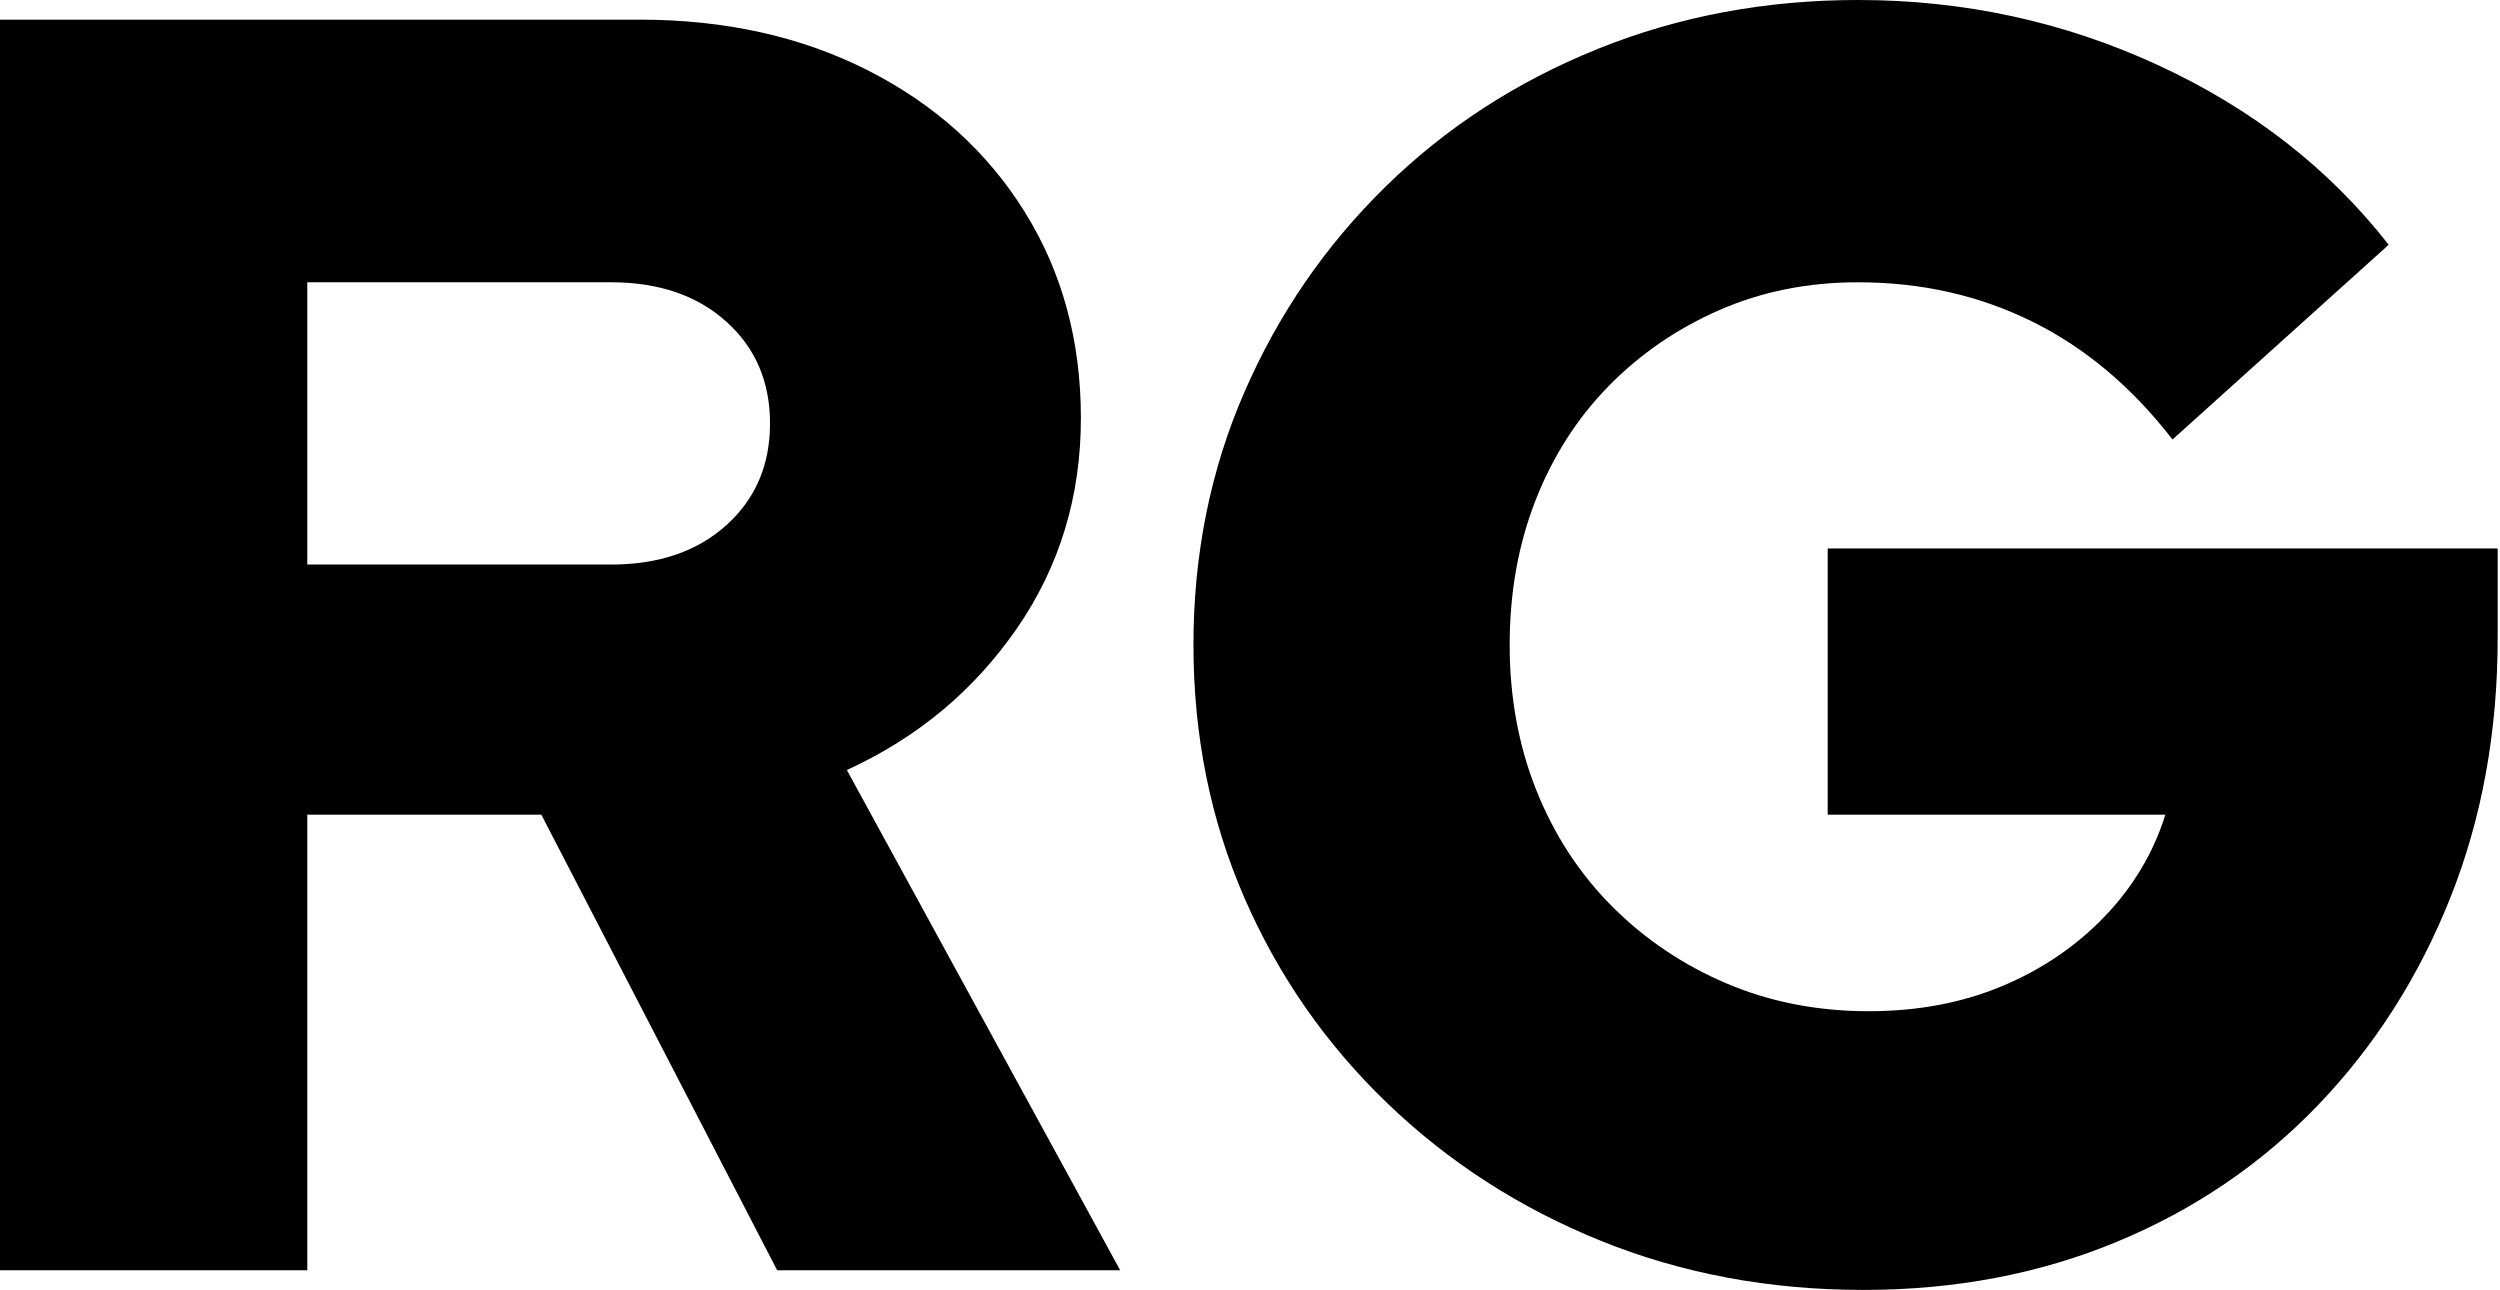 <?xml version="1.0" encoding="UTF-8" standalone="no"?><!DOCTYPE svg PUBLIC "-//W3C//DTD SVG 1.1//EN" "http://www.w3.org/Graphics/SVG/1.1/DTD/svg11.dtd"><svg width="403px" height="208px" version="1.1" xmlns="http://www.w3.org/2000/svg" xmlns:xlink="http://www.w3.org/1999/xlink" xml:space="preserve" xmlns:serif="http://www.serif.com/" style="fill-rule:evenodd;clip-rule:evenodd;stroke-linejoin:round;stroke-miterlimit:2;"><g transform="matrix(1,0,0,1,-237.977,-3.829)"><path d="M538.361,211.765c-15.168,0 -29.28,-2.64 -42.336,-7.92c-13.056,-5.28 -24.528,-12.672 -34.416,-22.176c-9.888,-9.504 -17.568,-20.544 -23.04,-33.12c-5.472,-12.576 -8.208,-26.16 -8.208,-40.752c-0,-14.592 2.736,-28.176 8.208,-40.752c5.472,-12.576 13.056,-23.616 22.752,-33.12c9.696,-9.504 21.072,-16.896 34.128,-22.176c13.056,-5.28 27.072,-7.92 42.048,-7.92c17.088,0 33.216,3.504 48.384,10.512c15.168,7.008 27.552,16.656 37.152,28.944l-34.848,31.392c-6.528,-8.448 -14.064,-14.784 -22.608,-19.008c-8.544,-4.224 -17.904,-6.336 -28.08,-6.336c-8.064,0 -15.504,1.488 -22.32,4.464c-6.816,2.976 -12.768,7.056 -17.856,12.24c-5.088,5.184 -9.024,11.328 -11.808,18.432c-2.784,7.104 -4.176,14.88 -4.176,23.328c-0,8.448 1.44,16.272 4.32,23.472c2.88,7.2 6.96,13.44 12.24,18.72c5.28,5.28 11.424,9.408 18.432,12.384c7.008,2.976 14.64,4.464 22.896,4.464c7.872,0 15.024,-1.344 21.456,-4.032c6.432,-2.688 11.952,-6.432 16.56,-11.232c4.608,-4.8 7.872,-10.272 9.792,-16.416l-54.432,0l-0,-42.912l108,0l-0,14.4c-0,15.168 -2.544,29.136 -7.632,41.904c-5.088,12.768 -12.192,23.904 -21.312,33.408c-9.12,9.504 -19.92,16.848 -32.4,22.032c-12.48,5.184 -26.112,7.776 -40.896,7.776Zm-300.384,-3.168l-0,-201.6l103.104,0c13.824,0 26.112,2.736 36.864,8.208c10.752,5.472 19.152,13.056 25.2,22.752c6.048,9.696 9.072,20.784 9.072,33.264c-0,12.672 -3.456,24 -10.368,33.984c-6.912,9.984 -16.032,17.568 -27.36,22.752l44.064,80.64l-55.296,0l-38.016,-73.44l-37.728,0l-0,73.44l-49.536,0Zm49.536,-113.76l48.96,0c7.68,0 13.872,-2.112 18.576,-6.336c4.704,-4.224 7.056,-9.696 7.056,-16.416c-0,-6.72 -2.352,-12.192 -7.056,-16.416c-4.704,-4.224 -10.896,-6.336 -18.576,-6.336l-48.96,0l-0,45.504Z" style="fill-rule:nonzero;"/></g></svg>